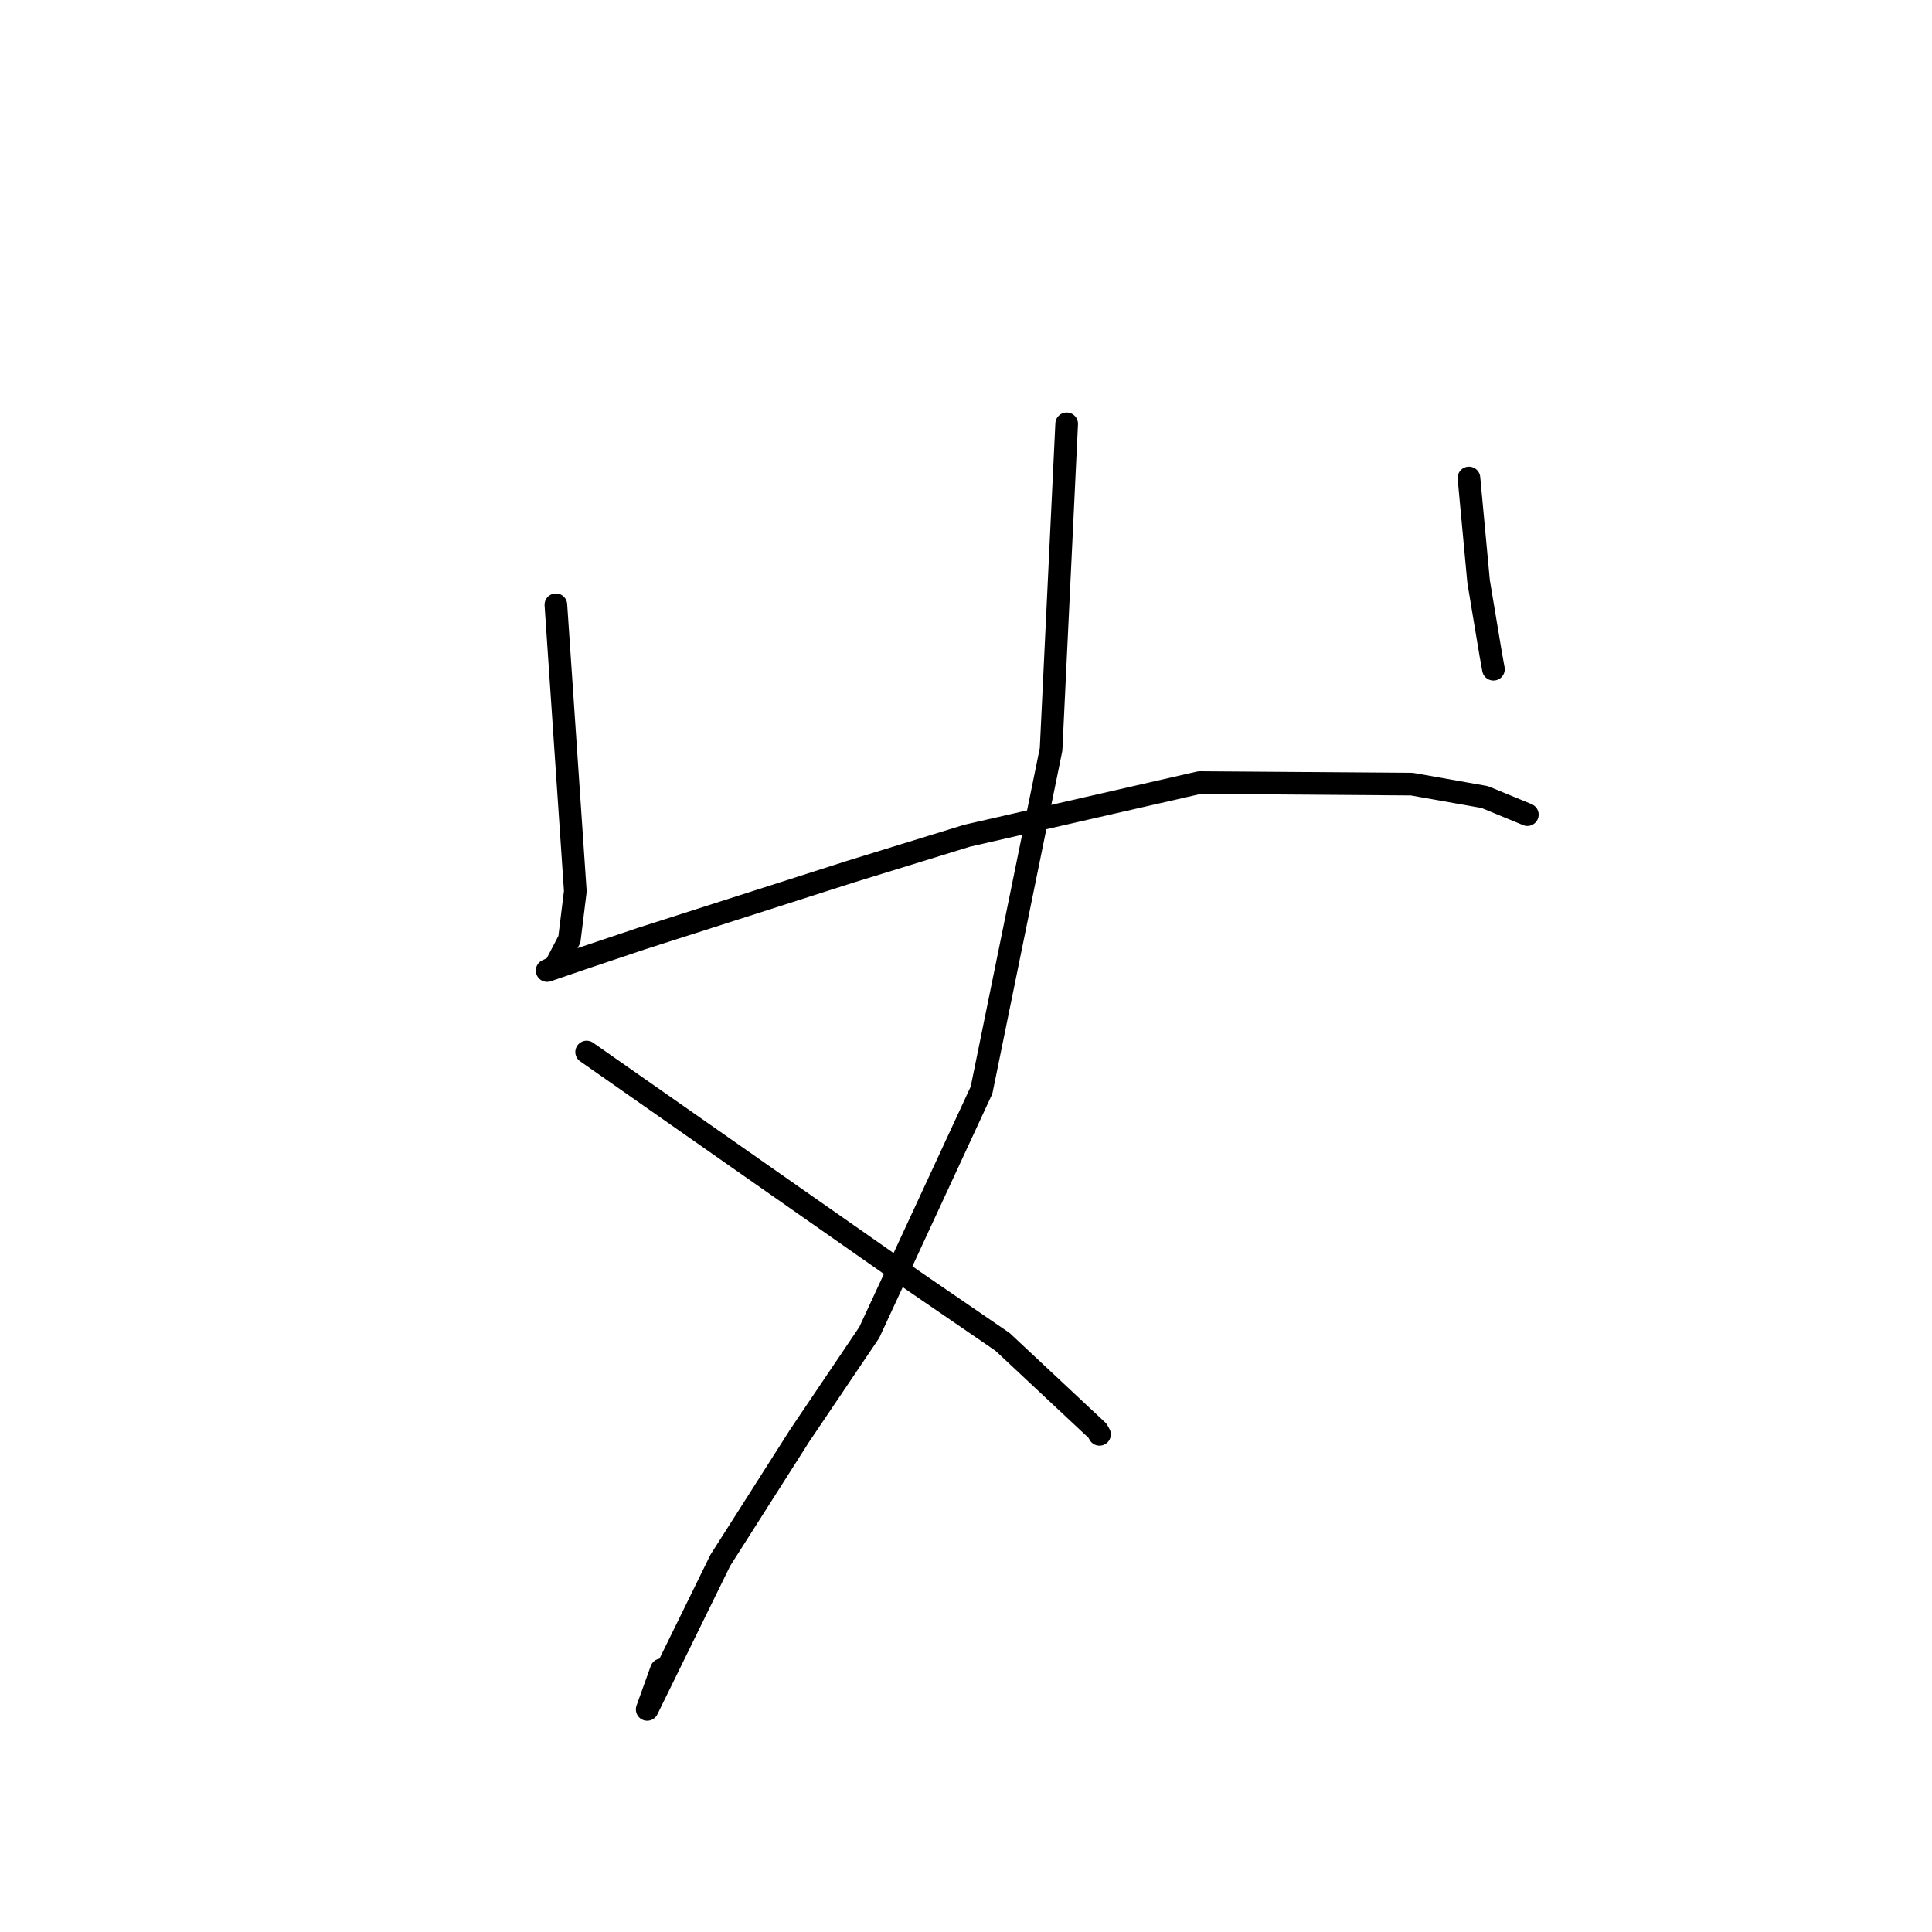 <?xml version="1.0" standalone="no"?>
    <svg width="256" height="256" xmlns="http://www.w3.org/2000/svg" version="1.1">
    <polyline stroke="black" stroke-width="3" stroke-linecap="round" fill="transparent" stroke-linejoin="round" points="73.656 80.135 74.944 99.118 76.232 118.102 75.445 124.471 73.544 128.107 72.892 128.414 72.552 128.575 72.496 128.601 77.129 127.014 84.988 124.373 112.647 115.515 128.143 110.74 158.95 103.695 187.071 103.901 196.725 105.611 202.219 107.874 202.37 107.941 202.38 107.946 " />
        <polyline stroke="black" stroke-width="3" stroke-linecap="round" fill="transparent" stroke-linejoin="round" points="194.642 63.334 195.282 70.198 195.921 77.061 197.521 86.646 197.889 88.676 " />
        <polyline stroke="black" stroke-width="3" stroke-linecap="round" fill="transparent" stroke-linejoin="round" points="141.339 56.157 140.306 77.73 139.273 99.302 130.058 144.45 115.179 176.565 105.977 190.201 95.443 206.752 85.754 226.505 87.638 221.26 " />
        <polyline stroke="black" stroke-width="3" stroke-linecap="round" fill="transparent" stroke-linejoin="round" points="77.731 139.398 99.489 154.629 121.247 169.859 132.84 177.806 145.418 189.577 145.691 190.061 " />
        </svg>